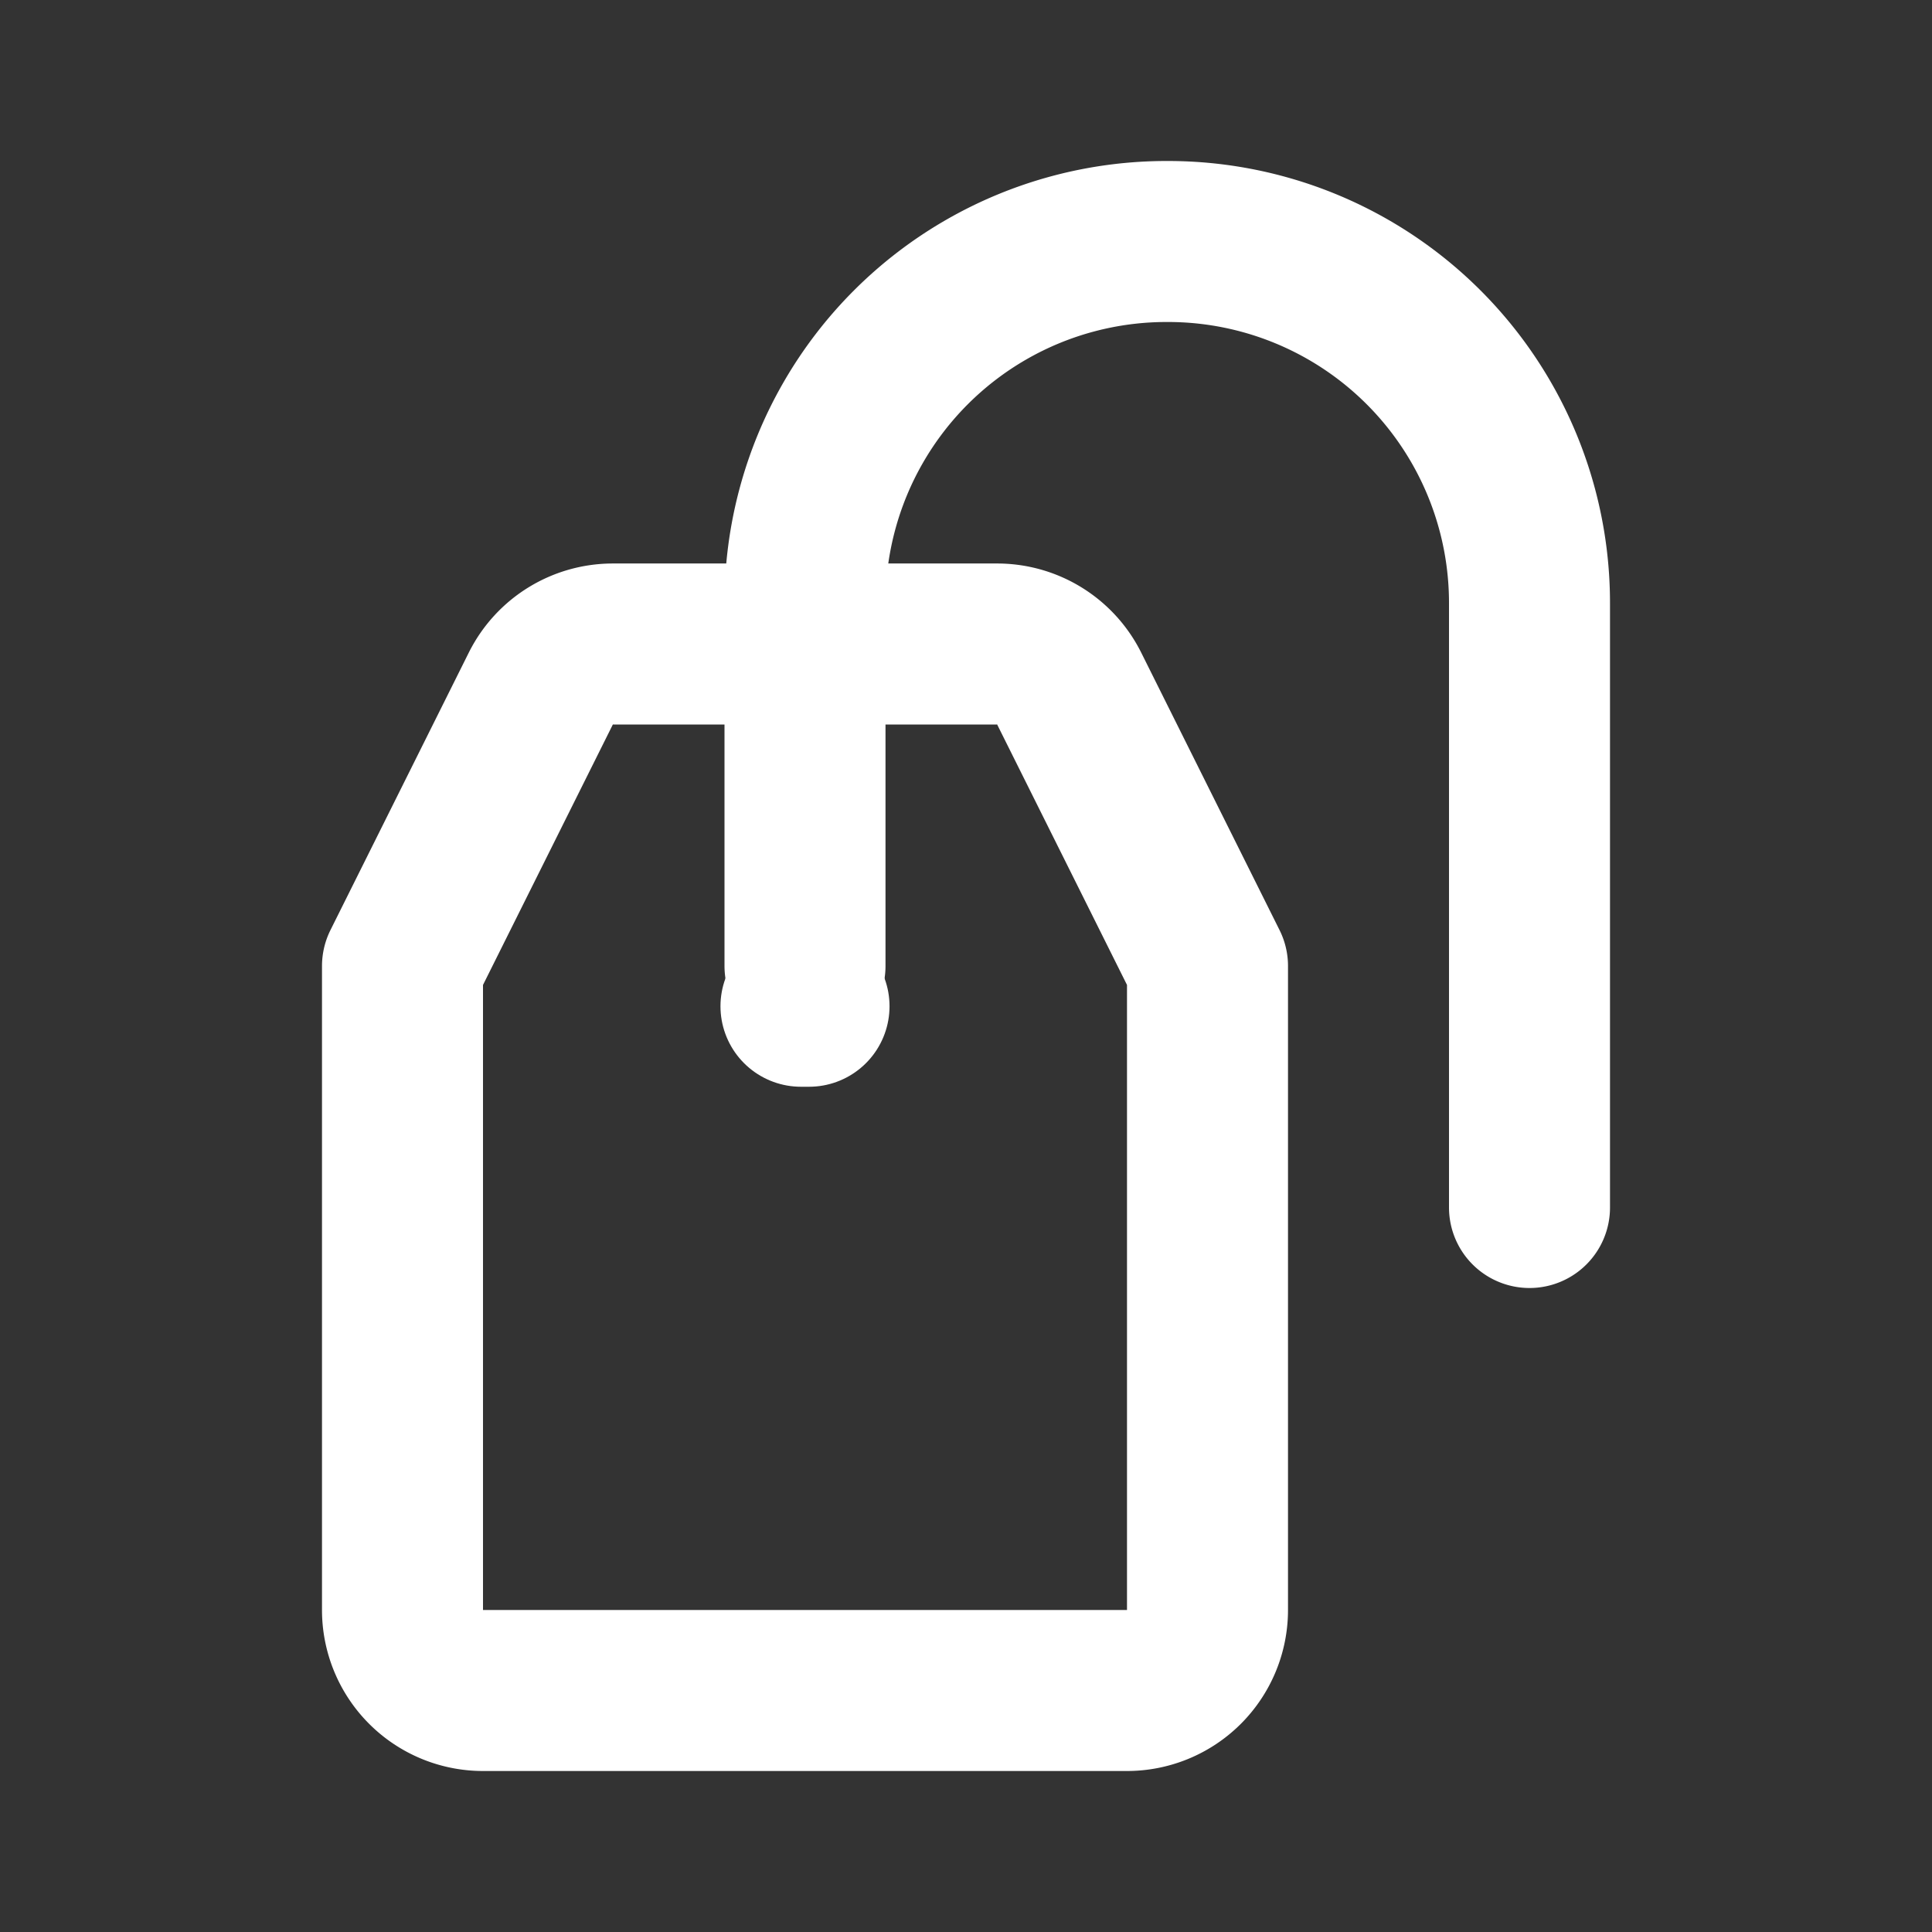 <!DOCTYPE svg PUBLIC "-//W3C//DTD SVG 1.1//EN" "http://www.w3.org/Graphics/SVG/1.1/DTD/svg11.dtd">
<!-- Uploaded to: SVG Repo, www.svgrepo.com, Transformed by: SVG Repo Mixer Tools -->
<svg fill="#ffffff" width="800px" height="800px" viewBox="0 0 24 24" id="tea-bag" data-name="Line Color" xmlns="http://www.w3.org/2000/svg" class="icon line-color" stroke="#ffffff">
<rect x="0" y="0" width="24" height="24" fill="#333333" stroke="none"/>
<g id="SVGRepo_bgCarrier" stroke-width="0"/>
<g id="SVGRepo_tracerCarrier" stroke-linecap="round" stroke-linejoin="round"/>
<g id="SVGRepo_iconCarrier">
<path id="primary" d="M13.28,8.55,15,12v8a1,1,0,0,1-1,1H6a1,1,0,0,1-1-1V12L6.72,8.55A1,1,0,0,1,7.62,8h4.76A1,1,0,0,1,13.28,8.55Z" style="fill: none; stroke: #ffffff; stroke-linecap: round; stroke-linejoin: round; stroke-width: 2;"/>
<path id="secondary" d="M19,15V7.5A4.49,4.49,0,0,0,14.5,3h0A4.49,4.49,0,0,0,10,7.5V12" style="fill: none; stroke: #ffffff; stroke-linecap: round; stroke-linejoin: round; stroke-width: 2;"/>
<line id="secondary-upstroke" x1="9.95" y1="12.5" x2="10.05" y2="12.5" style="fill: none; stroke: #ffffff; stroke-linecap: round; stroke-linejoin: round; stroke-width: 2;"/>
</g>
</svg>